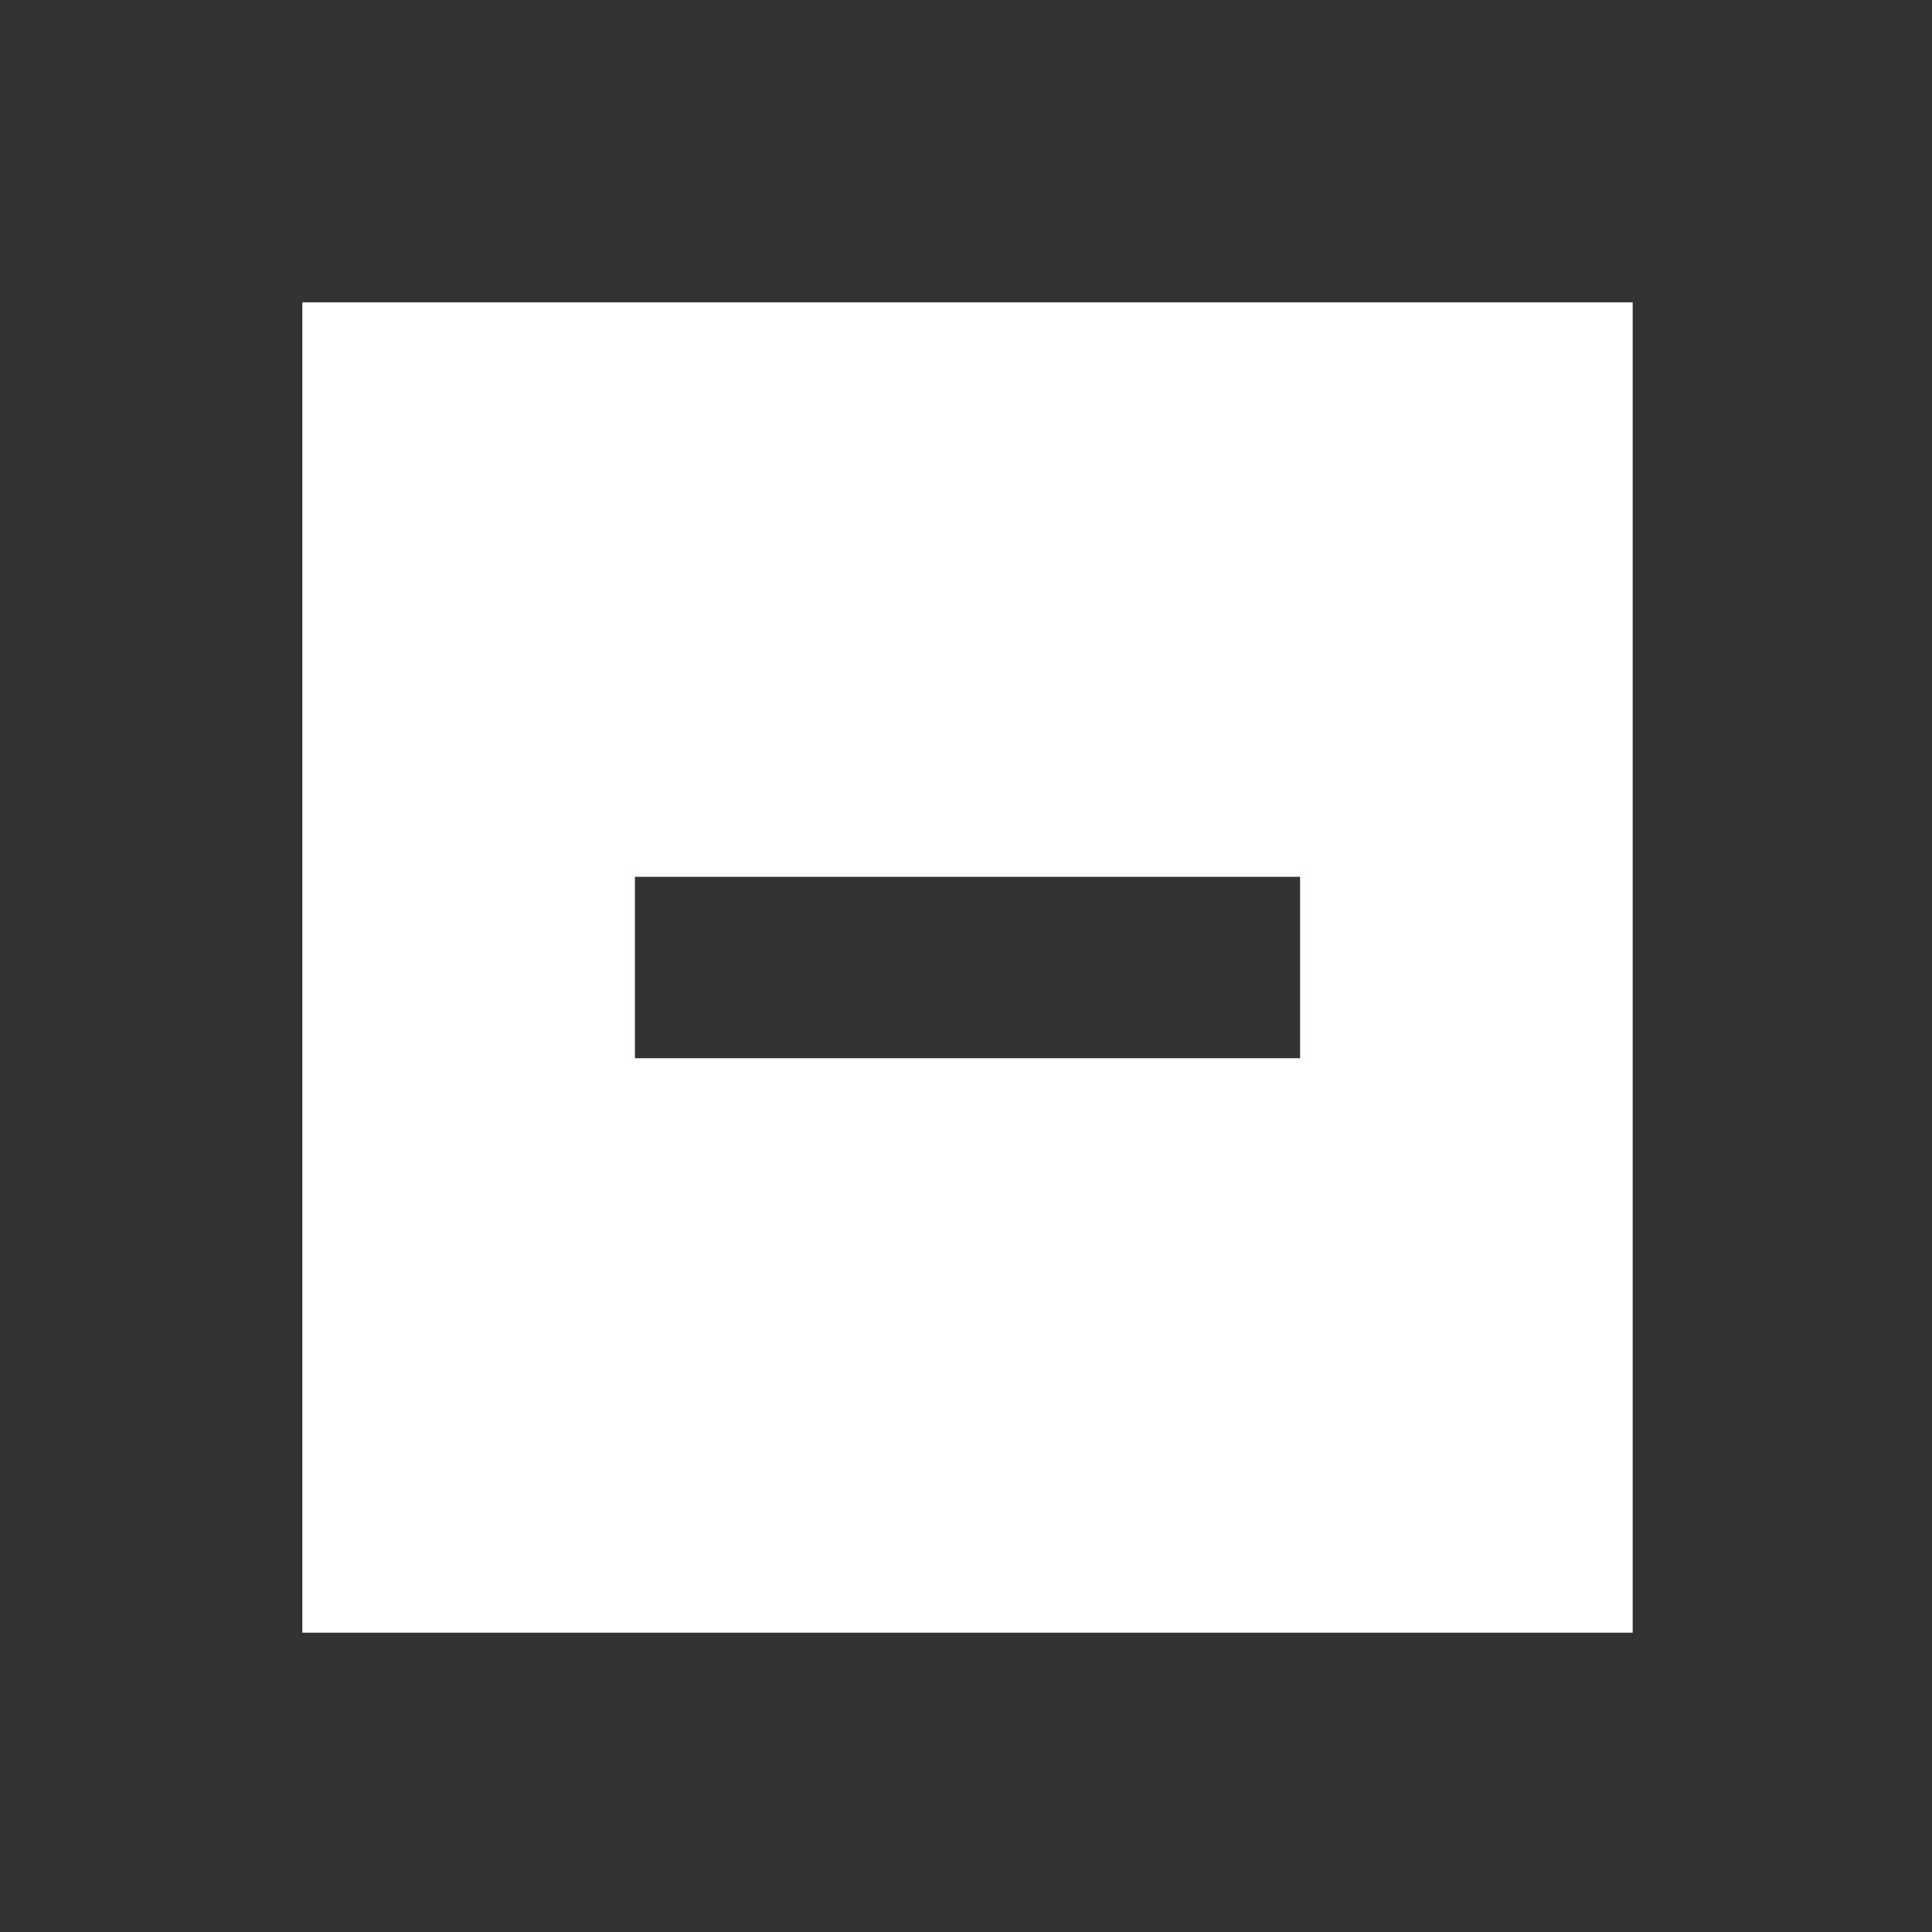 <svg height="512" viewBox="0 0 135.467 135.467" width="512" xmlns="http://www.w3.org/2000/svg"><rect x="0" y="0" width="135.467" height="135.467" fill="#333333" stroke="none"/><g transform="translate(0 -161.533)"><path fill="#FFF" d="m80 80v352h352v-352zm87.996 151.998h176.008v48.004h-176.008z" transform="matrix(.265 0 0 .265 0 161.533)"/><path d="m18.976 182.609h94.881v93.01h-94.881z" fill="none"/></g></svg>
